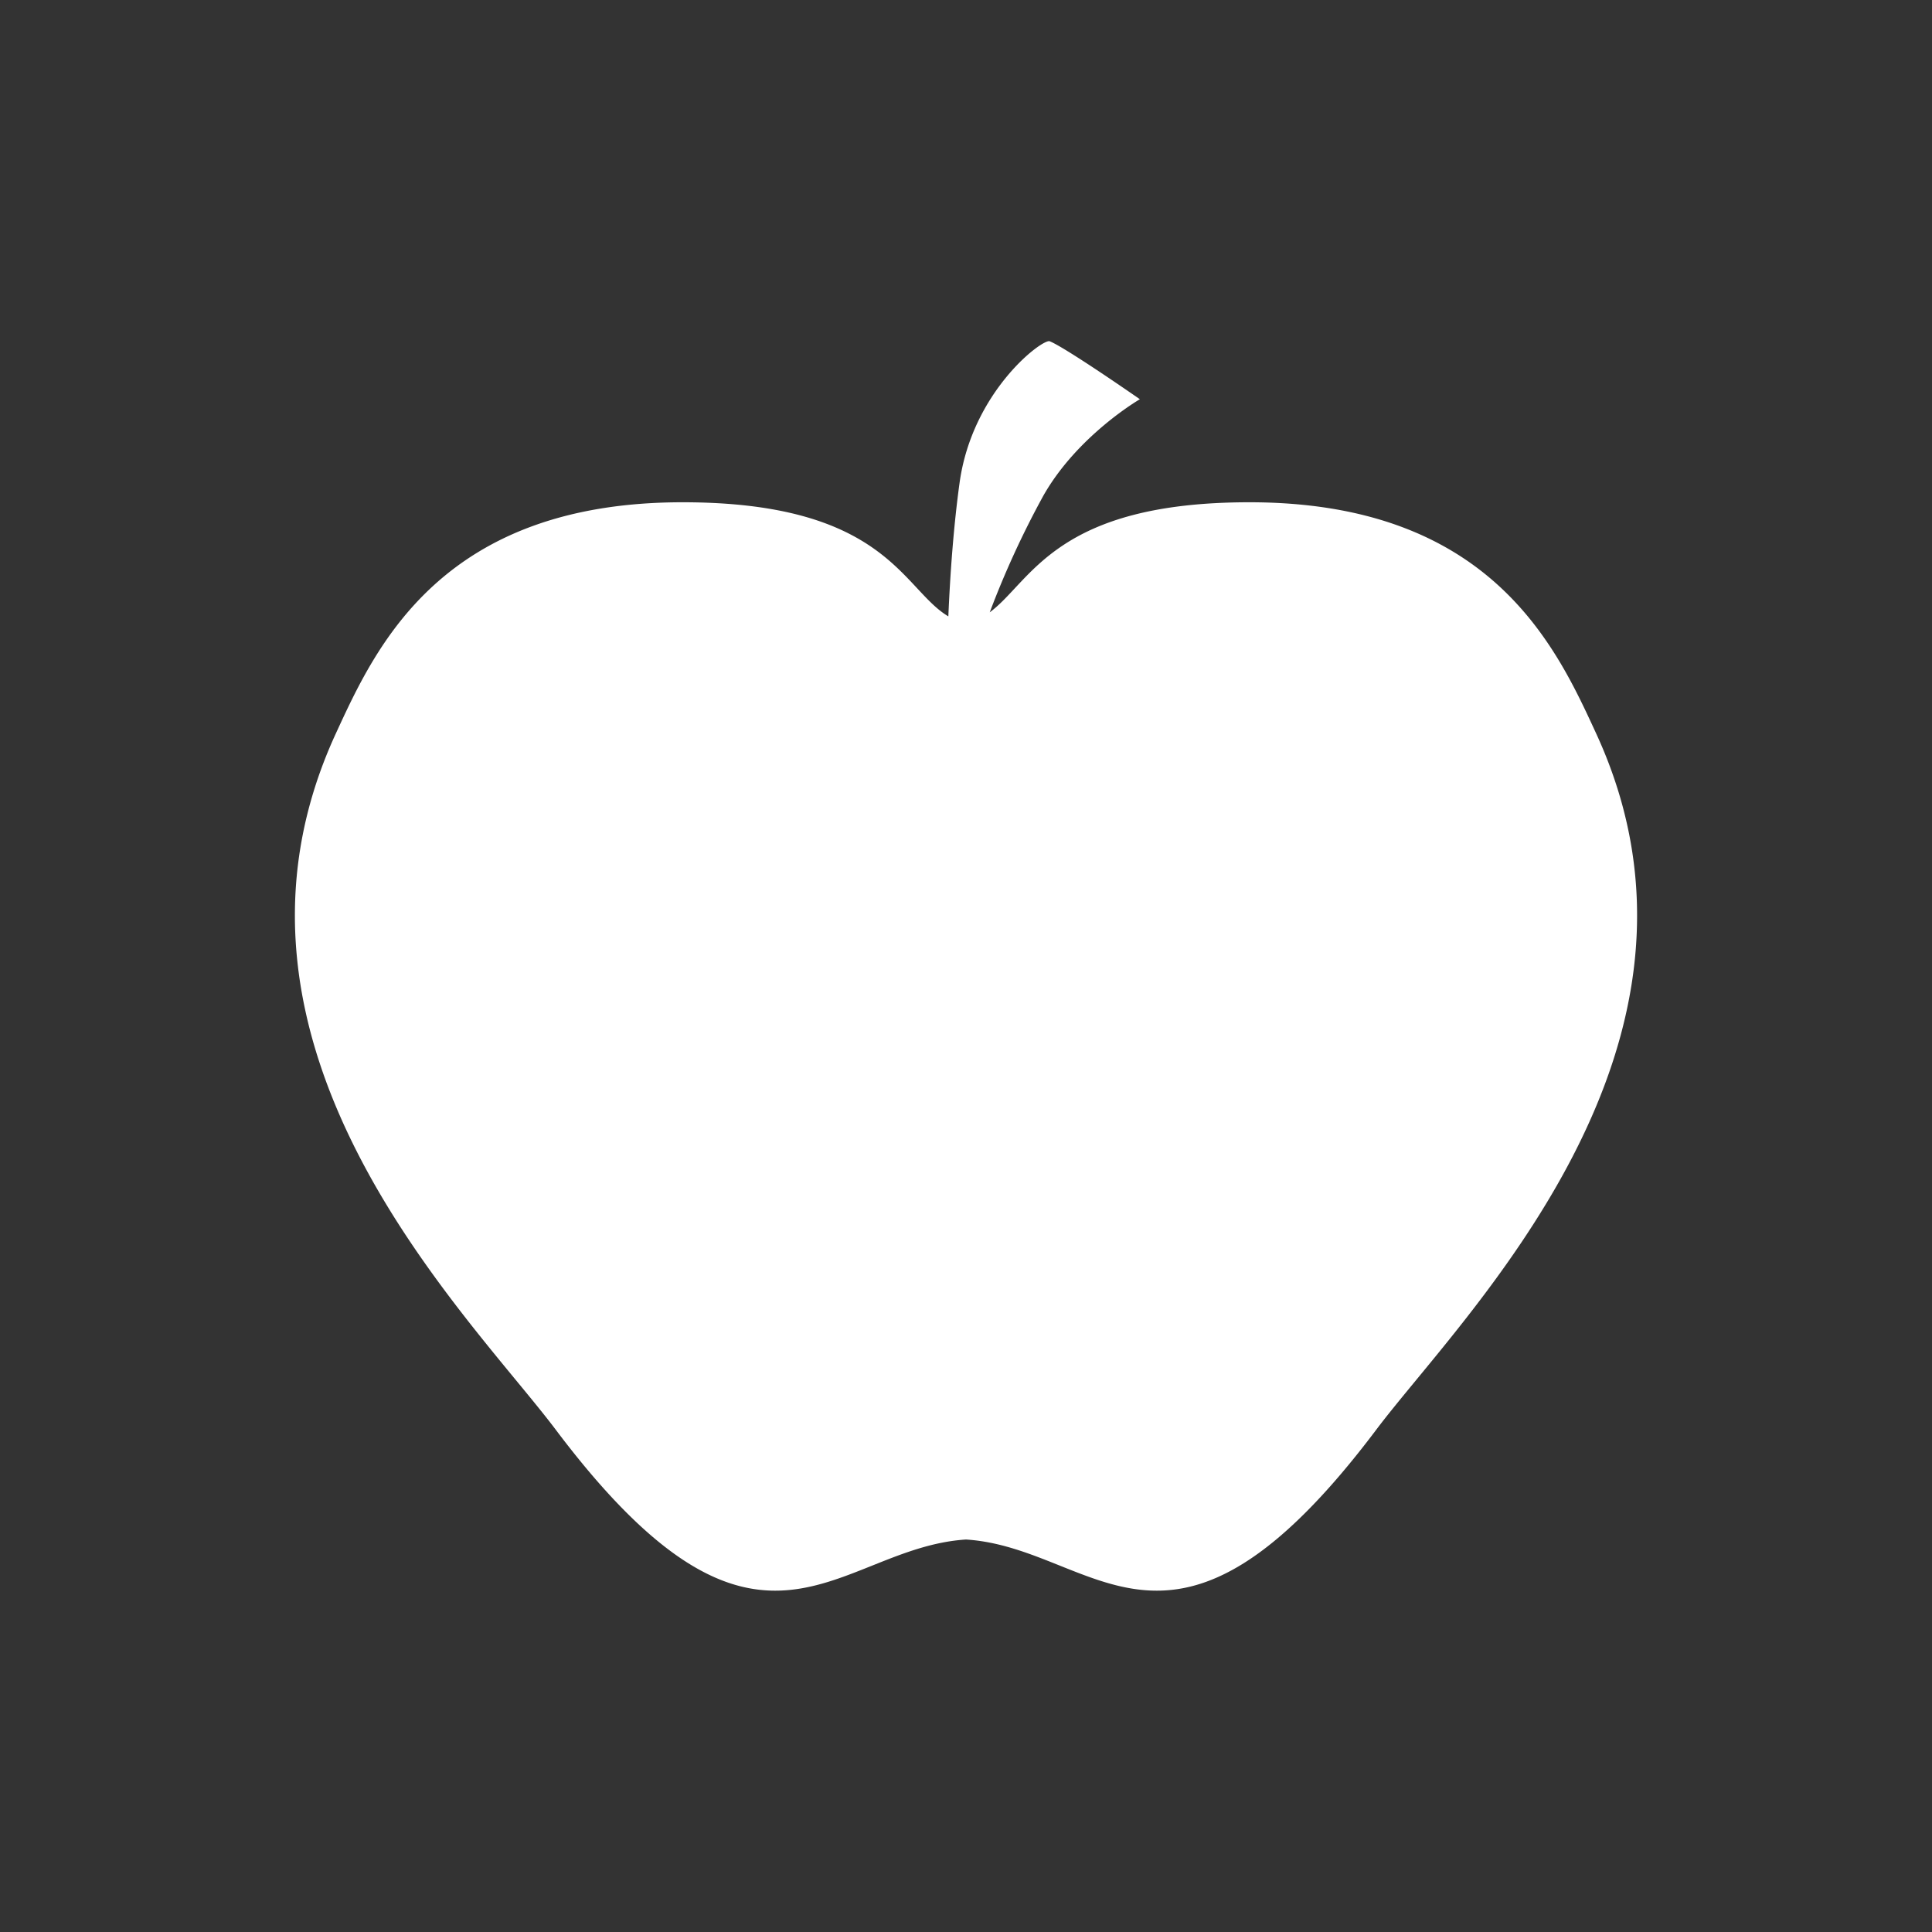 <svg xmlns="http://www.w3.org/2000/svg" id="K12_apple" width="600" height="600" data-name="K12 apple" viewBox="0 0 600 600"><rect x="0" y="0" width="600" height="600" fill="#333333" stroke="none"/><defs><style>.cls-1{fill:#fff;fill-rule:evenodd}</style></defs><path d="M427.4,444.02c-63.769,84.686-86.785,36.694-127.4,34.091-40.612,2.6-63.628,50.6-127.4-34.091-26.934-35.769-113.179-118.854-68.3-216.23C116.691,200.915,137,155.984,212,155.984c63.156,0,68.178,26.925,82.517,35.434,0.555-12.975,1.591-27.656,3.483-41.434,3.915-28.511,25.817-44.873,28-44,5,2,28,18,28,18s-19.359,11.2-30,30a281.707,281.707,0,0,0-16.627,36.176c13.021-9.624,20.318-34.176,80.627-34.176,75,0,95.309,44.931,107.7,71.806C540.576,325.166,454.331,408.251,427.4,444.02Z" class="cls-1"/></svg>
